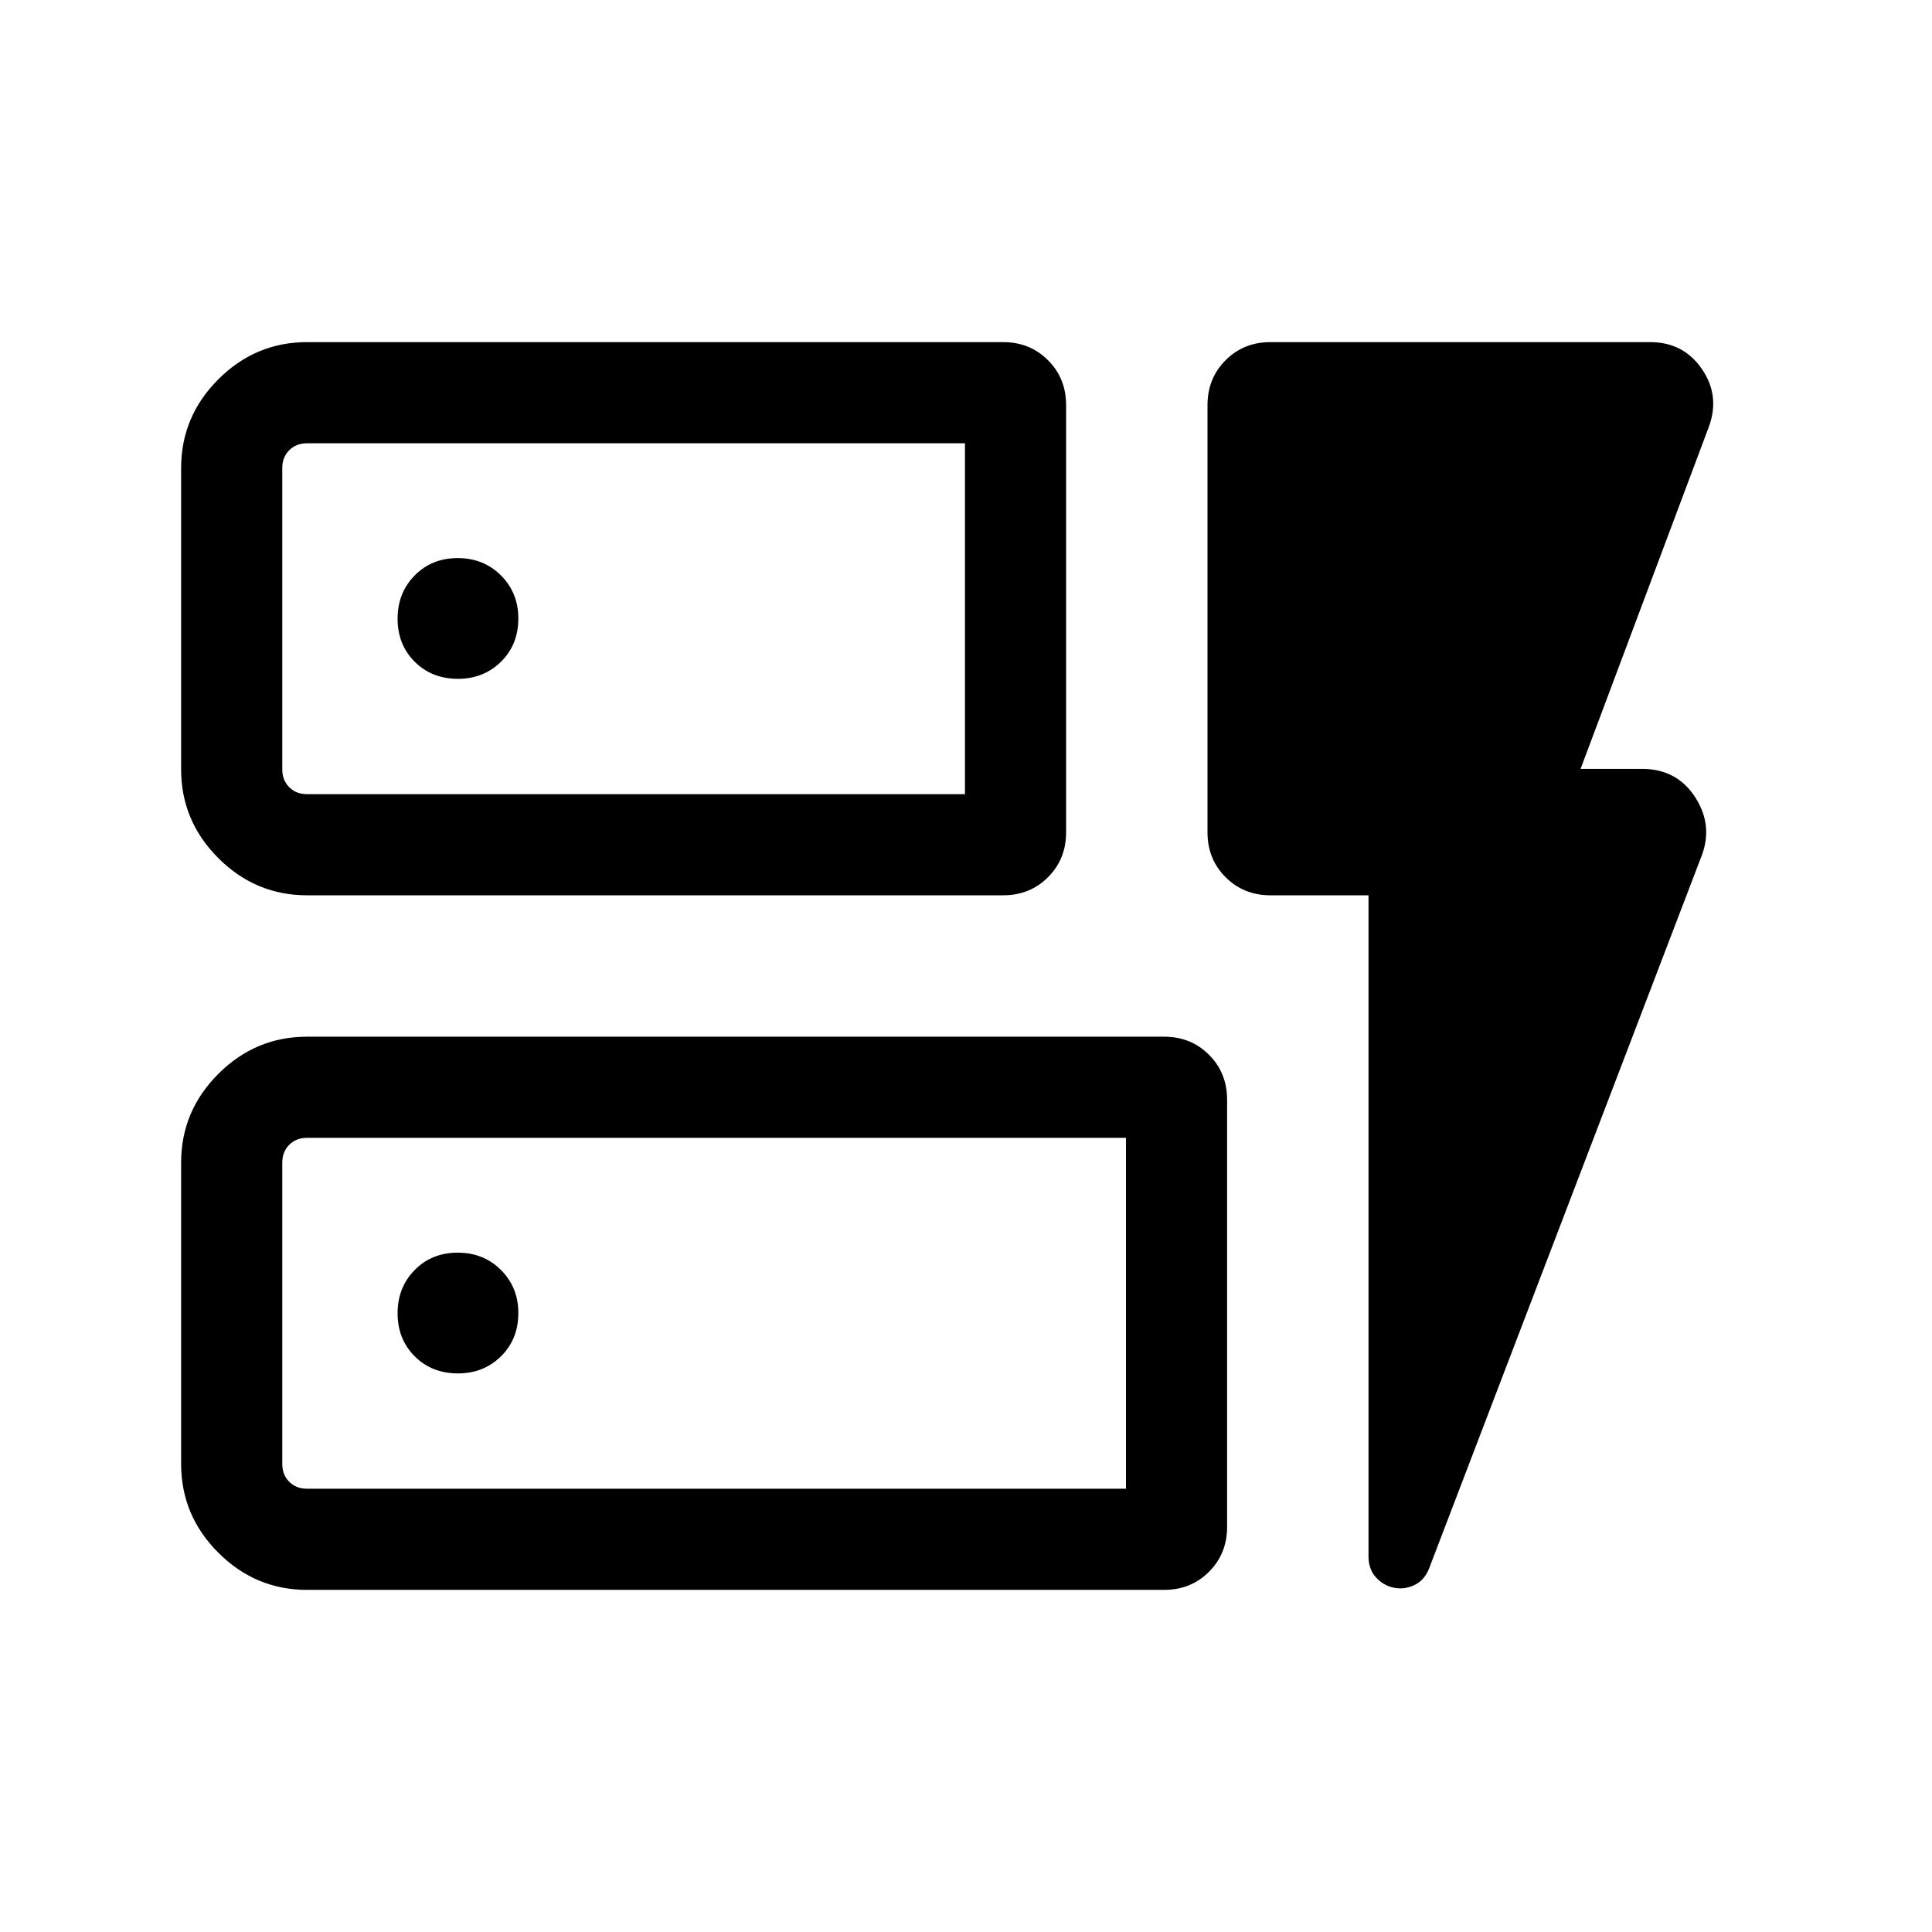 <svg xmlns="http://www.w3.org/2000/svg" viewBox="0 -960 960 960" width="32" height="32"><path d="M152.56-515.13q-25.6 0-44.08-18.48Q90-552.08 90-577.69v-149.75q0-25.6 18.48-44.08Q126.96-790 152.56-790h345.9q13.3 0 22.29 8.99 8.99 9 8.99 22.29v212.31q0 13.29-8.99 22.29-8.99 8.99-22.29 8.99h-345.9Zm0-50.25h326.93v-174.36H152.56q-5.38 0-8.84 3.46t-3.46 8.84v149.75q0 5.38 3.46 8.85 3.46 3.46 8.84 3.46Zm0 395.38q-25.6 0-44.08-18.48Q90-206.96 90-232.56v-149.75q0-25.61 18.48-44.08 18.48-18.48 44.08-18.48h425.9q13.3 0 22.29 8.99 8.99 9 8.99 22.29v212.31q0 13.29-8.99 22.29-8.99 8.99-22.29 8.99h-425.9Zm0-50.26h406.93v-174.36H152.56q-5.38 0-8.84 3.46-3.46 3.47-3.46 8.85v149.75q0 5.38 3.46 8.84t8.84 3.46ZM680-515.13h-48.72q-13.29 0-22.29-8.99-8.99-9-8.99-22.29v-212.31q0-13.29 8.99-22.29 9-8.99 22.29-8.99H820q16.46 0 25.64 13.33 9.18 13.34 3.44 28.85l-63.7 169.87h30.54q17.46 0 26.58 14.35 9.11 14.34 2.55 30.11L710.08-180.56q-2.36 5.89-7.36 8.22-5 2.34-10.16 1.26-5.15-1.07-8.85-5.12-3.71-4.05-3.71-10.52v-328.41Zm-539.74-50.25v-174.36 174.36Zm0 345.12v-174.36 174.36Zm117.3-432.43q0-12.75-8.62-21.37-8.63-8.63-21.5-8.63-12.88 0-21.38 8.63-8.5 8.62-8.5 21.5 0 12.87 8.5 21.37 8.5 8.5 21.5 8.5 12.75 0 21.38-8.5 8.62-8.5 8.62-21.5Zm-30 375.13q12.75 0 21.38-8.5 8.62-8.5 8.62-21.5 0-12.75-8.62-21.38-8.63-8.62-21.5-8.62-12.88 0-21.38 8.62-8.5 8.63-8.5 21.5 0 12.88 8.5 21.38 8.5 8.5 21.5 8.5Z"/></svg>